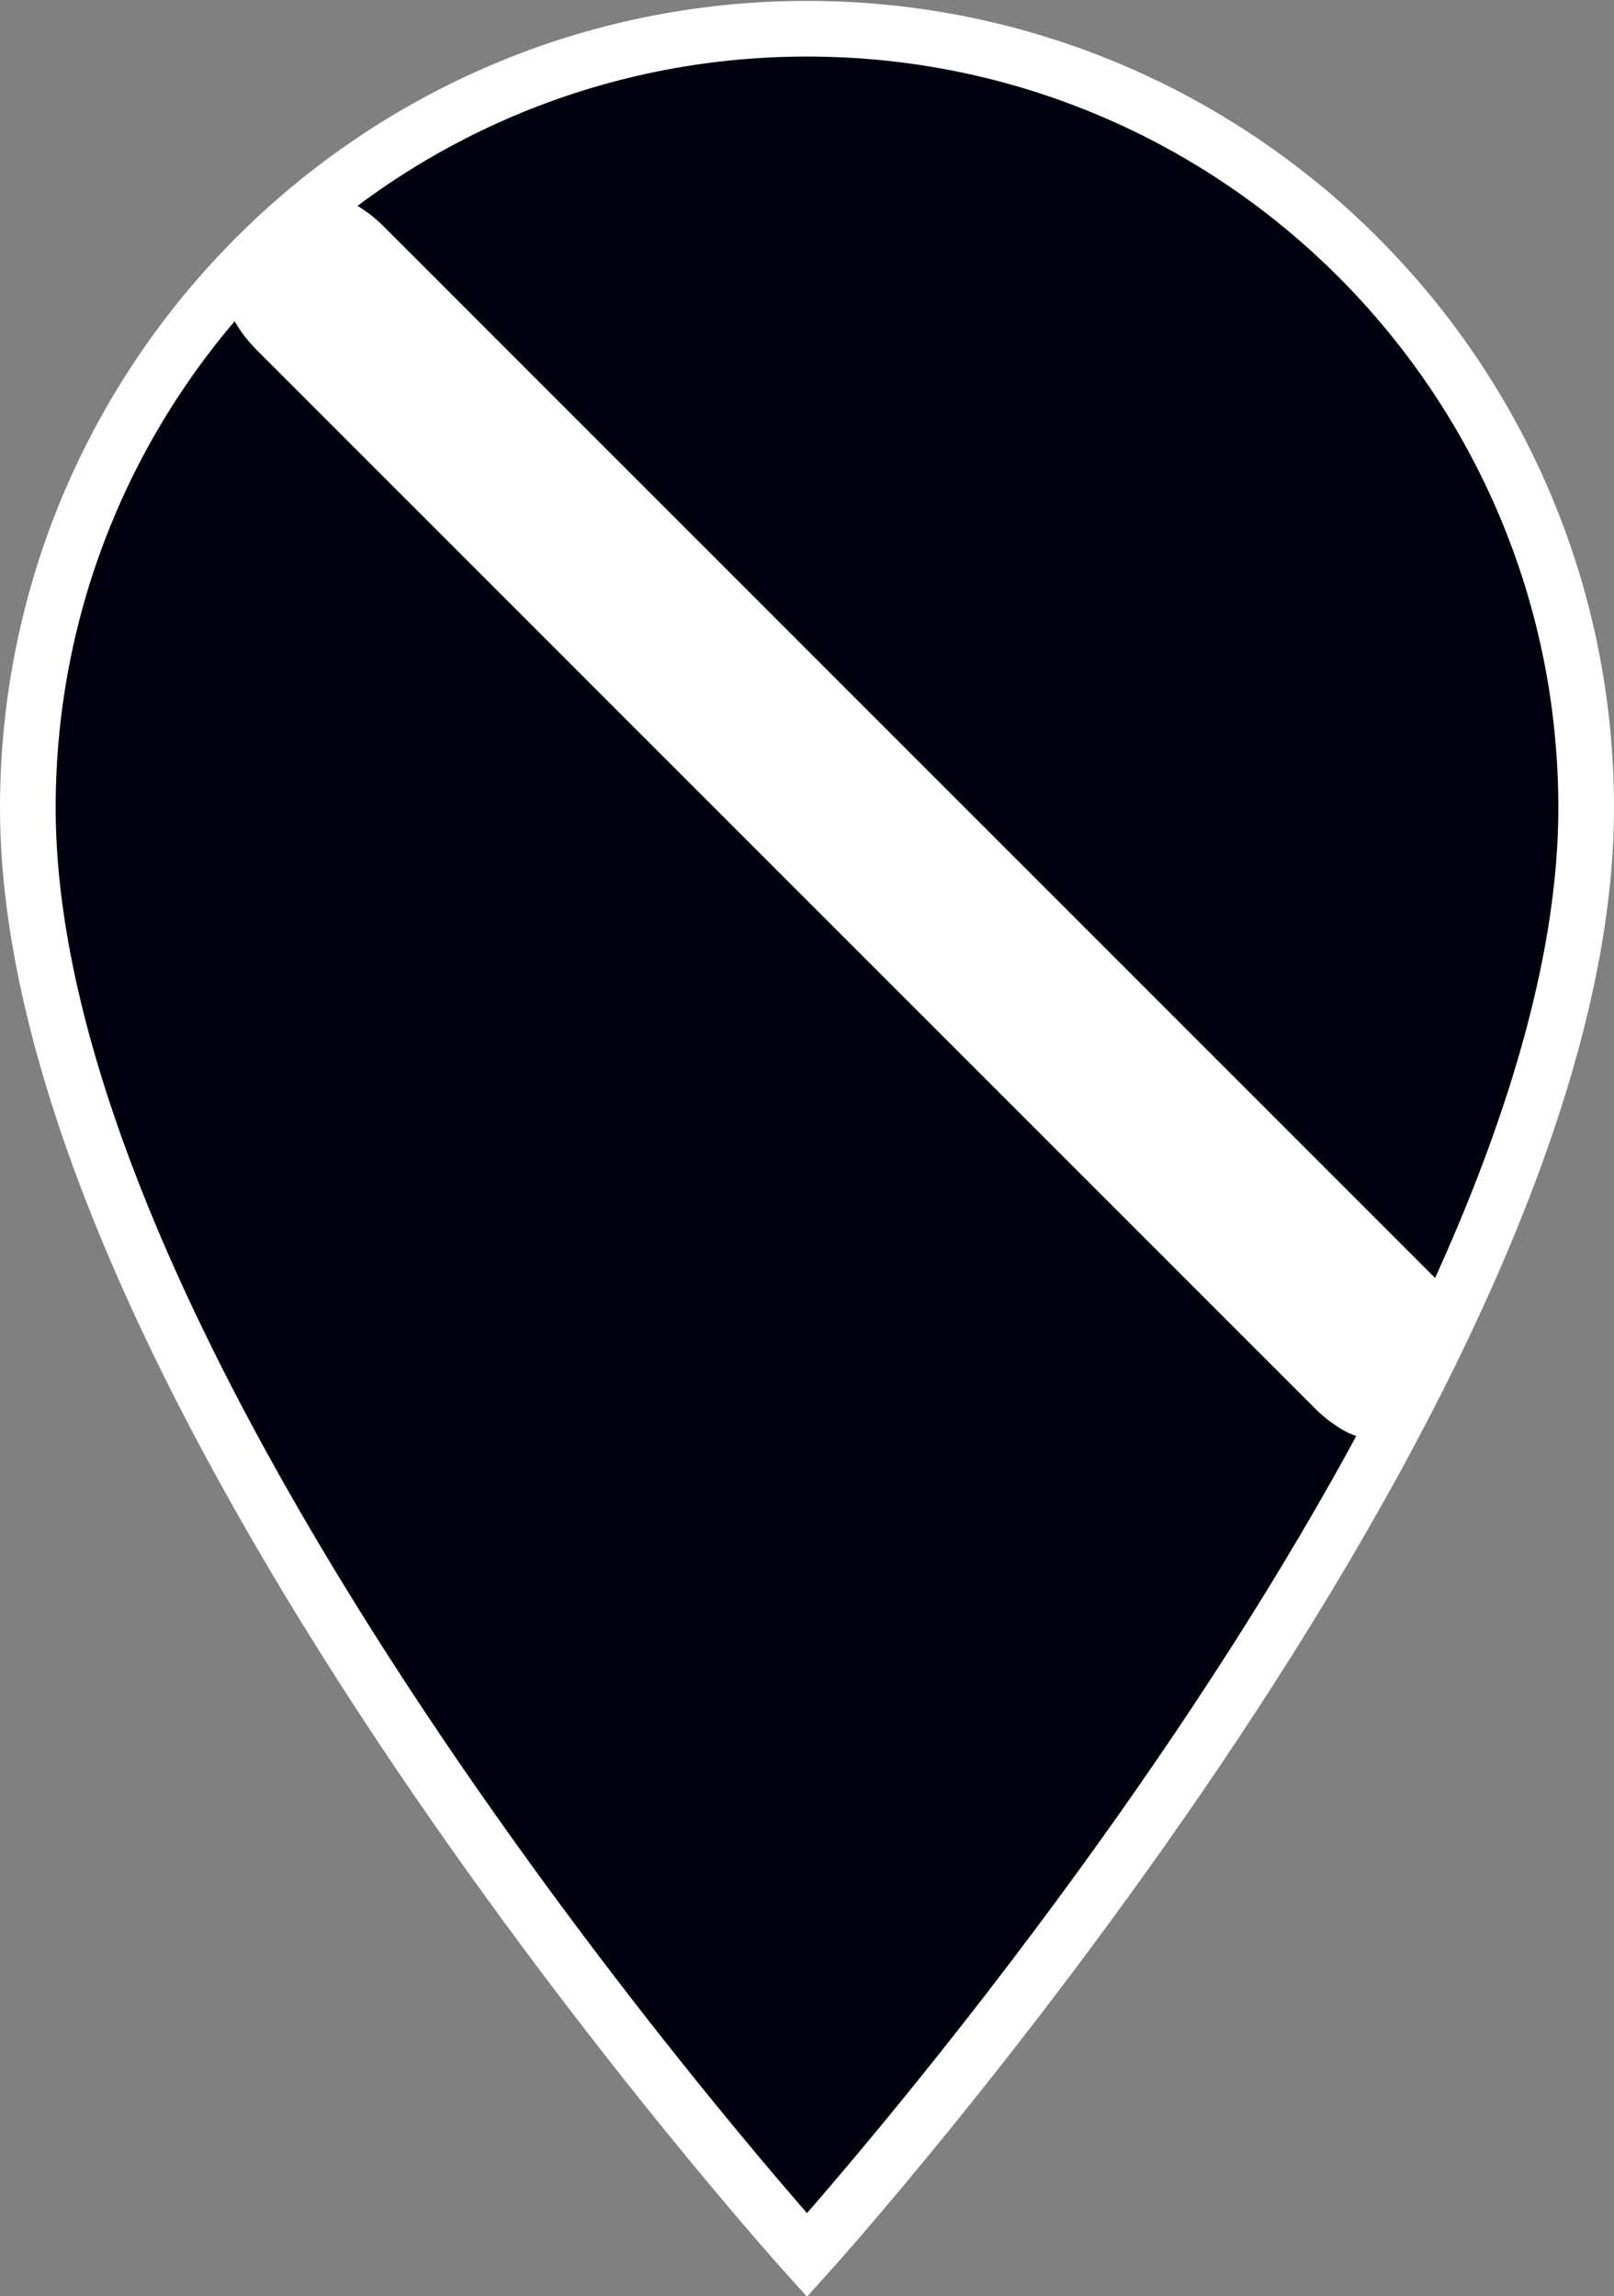<?xml version="1.0" encoding="UTF-8" standalone="no"?>
<svg
   xmlns:dc="http://purl.org/dc/elements/1.1/"
   xmlns:cc="http://creativecommons.org/ns#"
   xmlns:rdf="http://www.w3.org/1999/02/22-rdf-syntax-ns#"
   xmlns:svg="http://www.w3.org/2000/svg"
   xmlns="http://www.w3.org/2000/svg"
   xmlns:sodipodi="http://sodipodi.sourceforge.net/DTD/sodipodi-0.dtd"
   xmlns:inkscape="http://www.inkscape.org/namespaces/inkscape"
   width="29"
   height="41.25"
   viewBox="0 0 29 41.25"
   id="svg3051"
   version="1.1"
   inkscape:version="0.48.4 r9939"
   sodipodi:docname="divesite.svg">
  <rect x="0" y="0" width="29" height="41.25" fill="#808080" stroke="none"/>
  <defs
     id="defs3059" />
  <sodipodi:namedview
     pagecolor="#000000"
     bordercolor="#666666"
     borderopacity="1"
     objecttolerance="10"
     gridtolerance="10"
     guidetolerance="10"
     inkscape:pageopacity="1"
     inkscape:pageshadow="2"
     inkscape:window-width="1916"
     inkscape:window-height="1041"
     id="namedview3057"
     showgrid="false"
     fit-margin-top="0"
     fit-margin-left="0"
     fit-margin-right="0"
     fit-margin-bottom="0"
     inkscape:zoom="12.860505"
     inkscape:cx="26.816151"
     inkscape:cy="16.585125"
     inkscape:window-x="0"
     inkscape:window-y="18"
     inkscape:window-maximized="0"
     inkscape:current-layer="svg3051" />
  <path
     d="m 14.5,0.516 c -7.73,0 -14,6.27 -14,14 0,10.5 14,26 14,26 0,0 14,-15.5 14,-26 0,-7.73 -6.27,-14 -14,-14 z"
     id="path3053"
     inkscape:connector-curvature="0"
     style="fill:#00000f;fill-opacity:1;stroke:#ffffff;stroke-width:1"
     sodipodi:nodetypes="sscss" />
  <rect
     style="fill:#ffffff"
     y="6.739"
     height="28.877"
     width="3.183"
     x="-1.185"
     transform="matrix(0.707,-0.707,0.707,0.707,0,0)"
     id="rect3851"
     ry="0.99"
     rx="0.33" />
  <path
     d="M -9.5,-3.734 H 38.5 V 44.266 H -9.5 z"
     id="path3055"
     inkscape:connector-curvature="0"
     style="fill:none" />
</svg>
